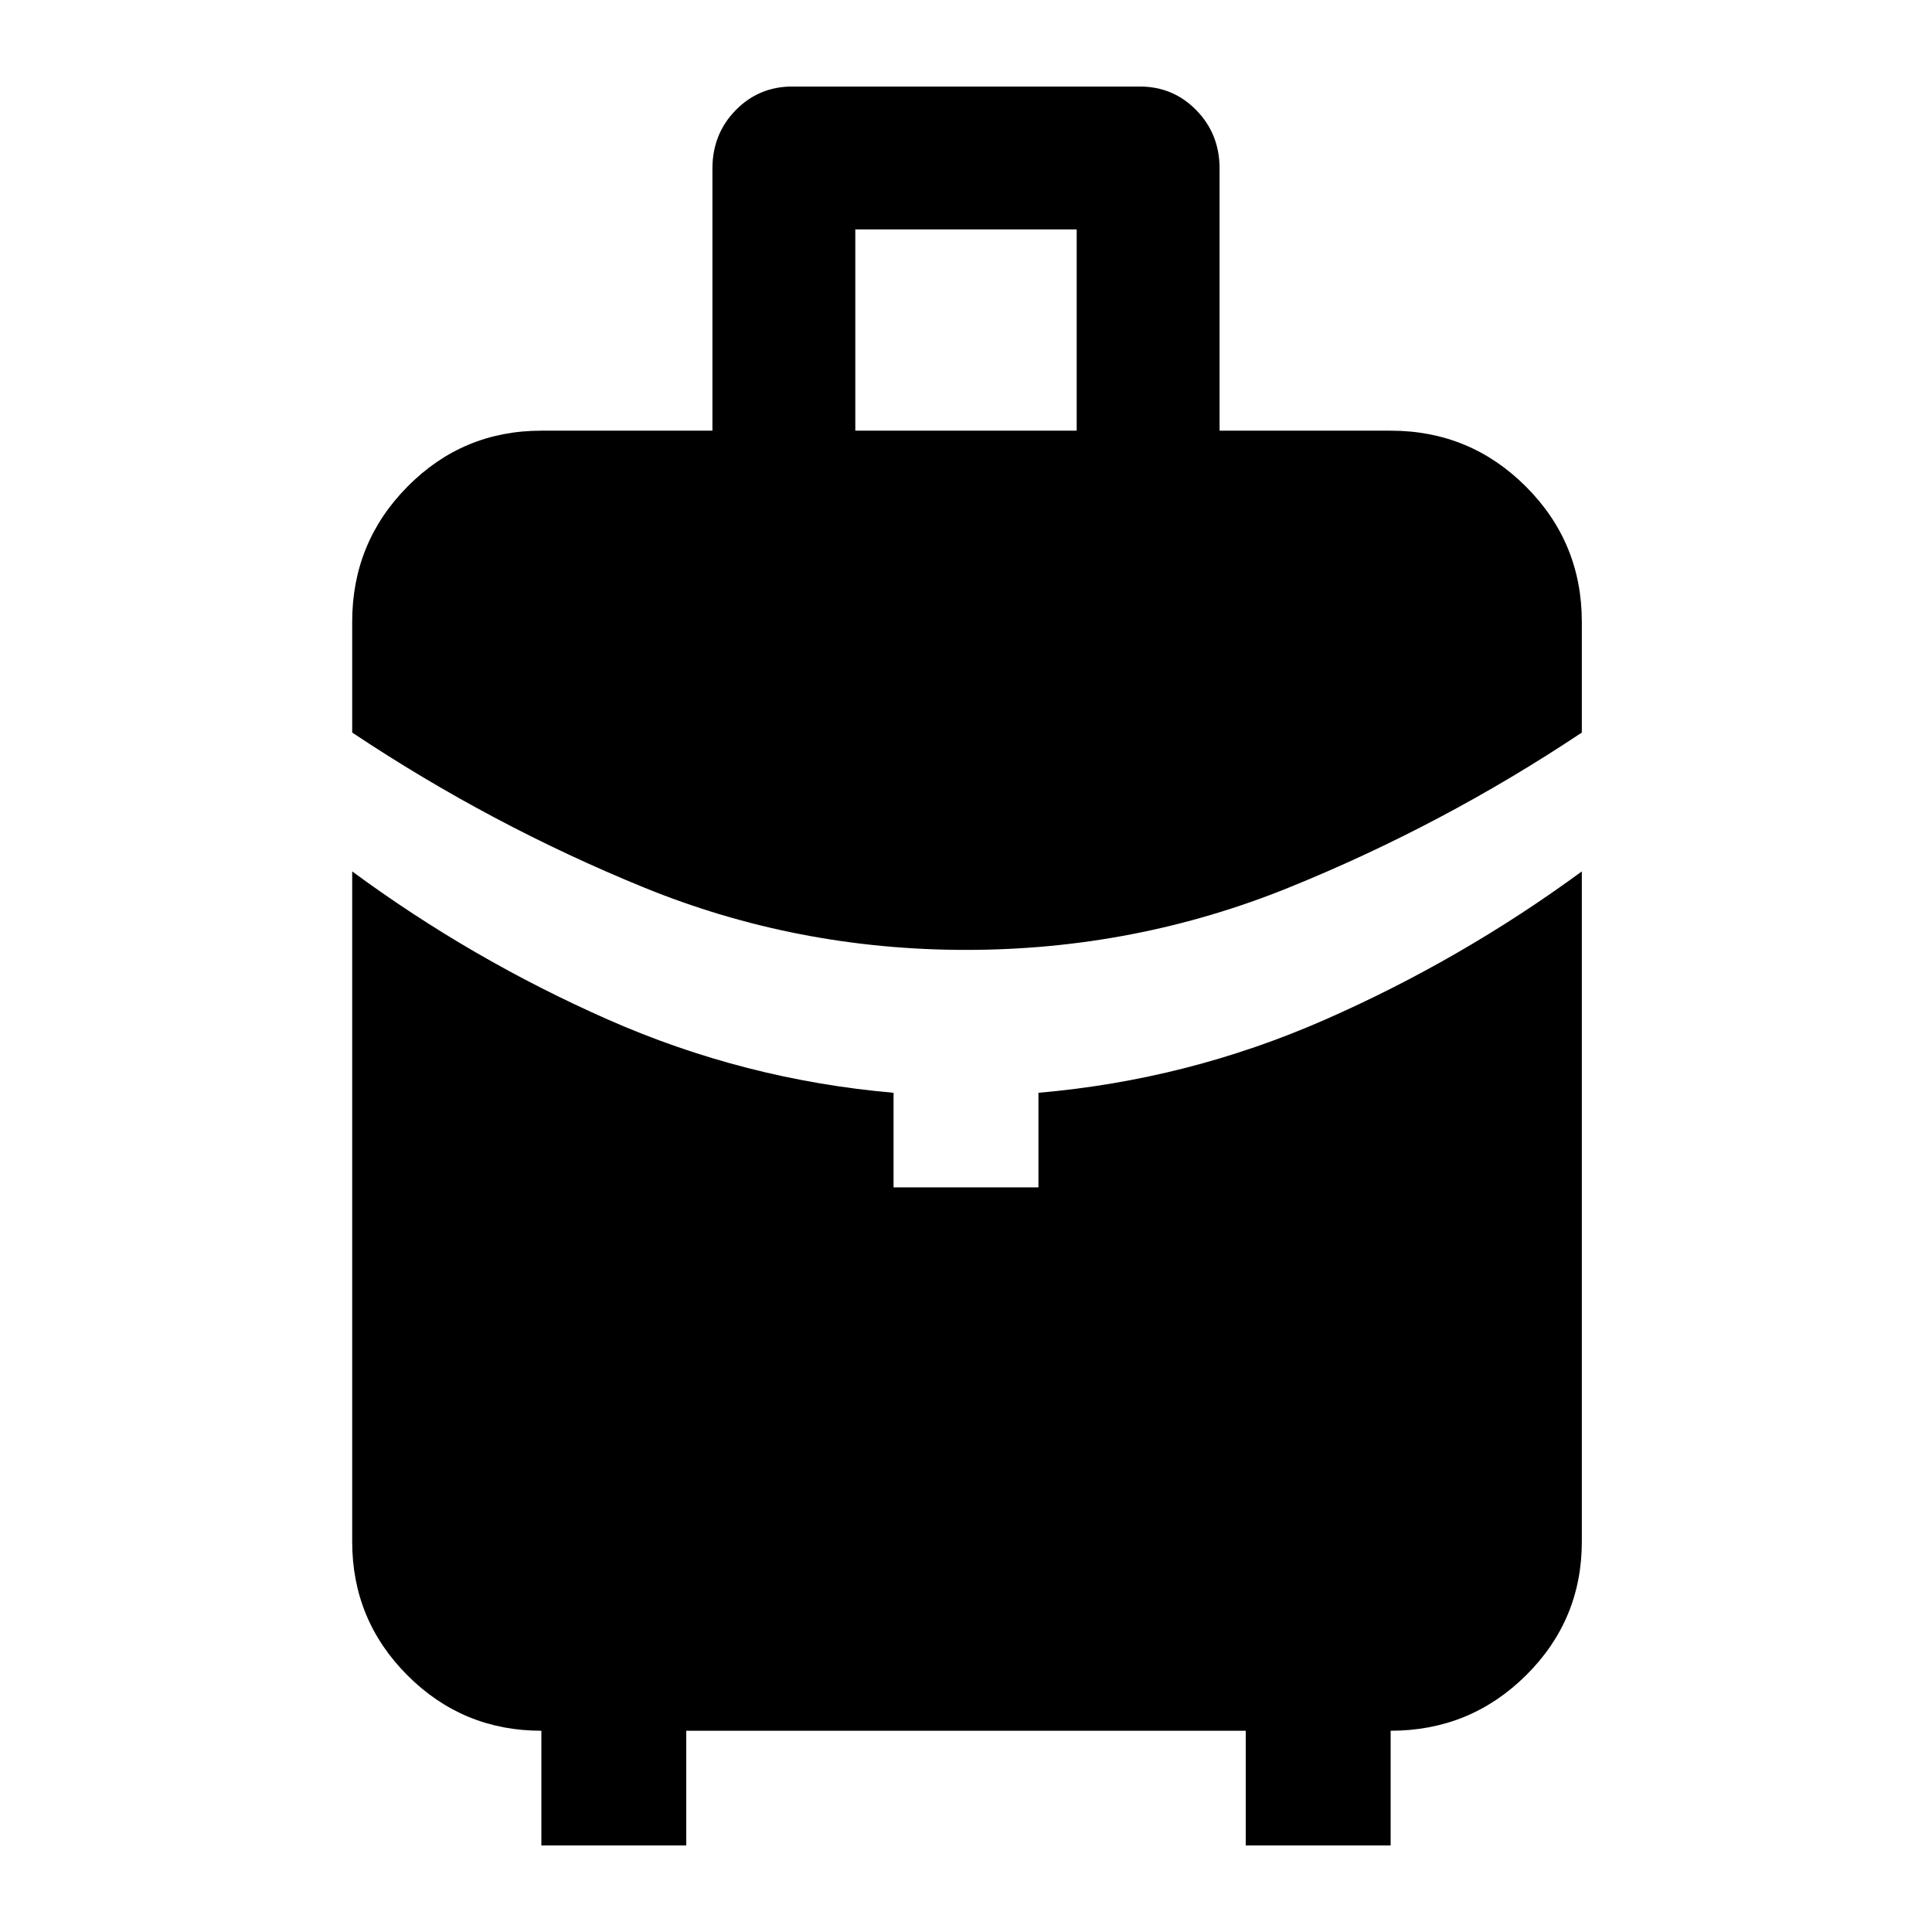 <svg xmlns="http://www.w3.org/2000/svg" height="48" viewBox="0 -960 960 960" width="48"><path d="M425-746h110v-100H425v100Zm55 258q-84 0-160-31t-145-77v-55q0-39.438 27.487-67.219Q229.975-746 269-746h85v-130.248q0-17.152 11.513-28.952 11.512-11.8 28.136-11.8h172.702q16.624 0 28.136 11.8Q606-893.4 606-876.248V-746h85q39.438 0 67.219 27.781Q786-690.438 786-651v55q-69 46-145.5 77T480-488ZM269-43v-57q-39 0-66.5-27.487Q175-154.975 175-194v-333q59.367 43.733 127.131 73.633Q369.896-423.467 444-417v47h72v-47q74.234-6.429 142.117-36.214Q726-483 786-527v333q0 39.025-27.781 66.513Q730.438-100 691-100v57h-72v-57H341v57h-72Z"/></svg>